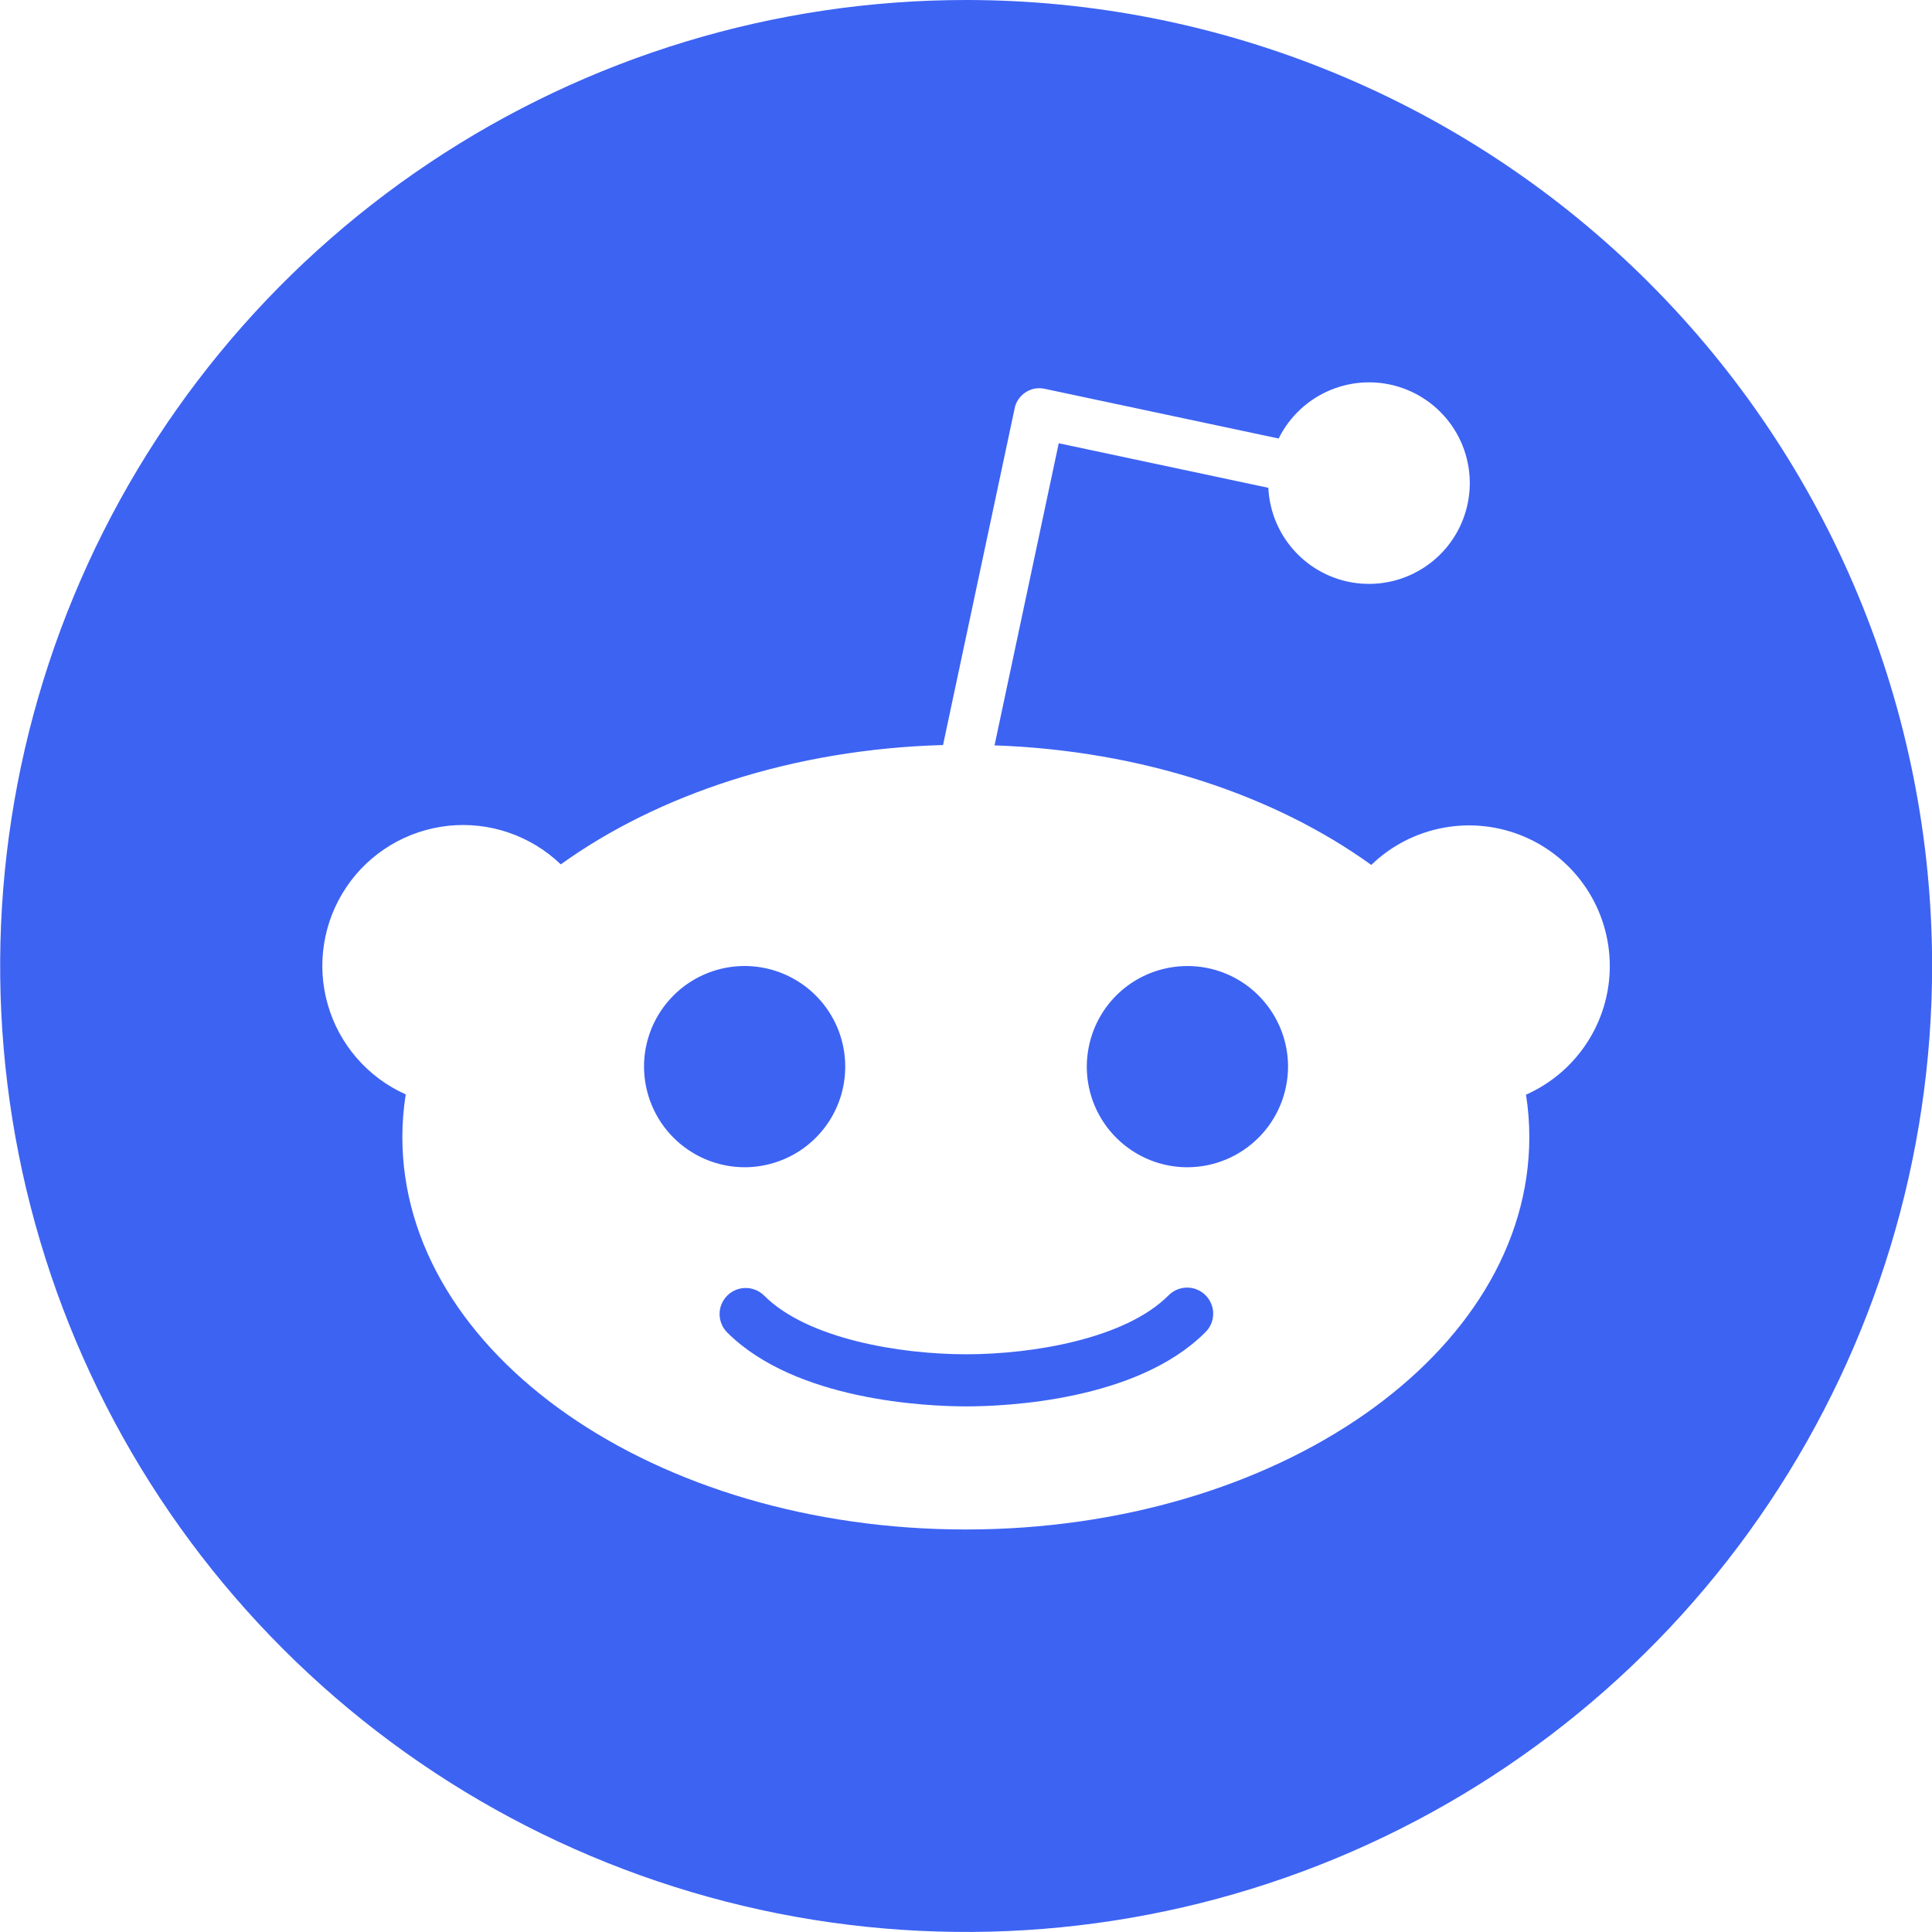 <svg width="35" height="35" viewBox="0 0 35 35" fill="none" xmlns="http://www.w3.org/2000/svg">
<g clip-path="url(#clip0)">
<path fill-rule="evenodd" clip-rule="evenodd" d="M32.052 27.222C33.975 24.345 35.002 20.962 35.002 17.5C35.002 15.202 34.55 12.927 33.67 10.803C32.791 8.68 31.502 6.751 29.876 5.125C28.251 3.5 26.322 2.211 24.199 1.332C22.075 0.452 19.8 -0 17.501 2.81003e-08C14.04 0 10.657 1.027 7.78 2.95C4.902 4.873 2.659 7.606 1.335 10.803C0.01 14.001 -0.336 17.519 0.339 20.914C1.014 24.308 2.681 27.426 5.128 29.873C7.576 32.321 10.694 33.987 14.088 34.663C17.483 35.338 21.001 34.992 24.199 33.667C27.396 32.343 30.129 30.1 32.052 27.222ZM28.739 16.094C29.015 16.511 29.163 17 29.163 17.5C29.163 17.994 29.02 18.477 28.75 18.89C28.481 19.304 28.097 19.631 27.645 19.831C27.685 20.085 27.705 20.341 27.705 20.598C27.705 24.524 23.134 27.708 17.497 27.708C11.859 27.708 7.289 24.524 7.289 20.598C7.289 20.34 7.31 20.081 7.35 19.826C7.01 19.674 6.708 19.45 6.464 19.169C6.22 18.888 6.04 18.557 5.938 18.199C5.835 17.841 5.812 17.465 5.871 17.098C5.929 16.73 6.067 16.38 6.275 16.071C6.483 15.762 6.756 15.503 7.075 15.311C7.394 15.119 7.751 15 8.121 14.96C8.491 14.921 8.865 14.963 9.217 15.084C9.569 15.205 9.891 15.401 10.159 15.659C11.925 14.39 14.368 13.573 17.084 13.497L18.382 7.395C18.394 7.336 18.418 7.28 18.452 7.231C18.486 7.182 18.53 7.139 18.58 7.107C18.63 7.074 18.686 7.051 18.745 7.04C18.804 7.03 18.864 7.031 18.922 7.043L23.164 7.944C23.361 7.546 23.696 7.233 24.107 7.064C24.518 6.895 24.976 6.881 25.396 7.026C25.816 7.171 26.169 7.464 26.389 7.851C26.608 8.237 26.679 8.69 26.588 9.125C26.497 9.56 26.251 9.947 25.895 10.213C25.539 10.48 25.099 10.607 24.656 10.572C24.213 10.537 23.798 10.341 23.489 10.021C23.18 9.702 22.998 9.281 22.977 8.837L19.18 8.03L18.017 13.503C20.694 13.597 23.096 14.41 24.842 15.669C25.201 15.321 25.656 15.087 26.148 14.996C26.64 14.904 27.148 14.96 27.609 15.155C28.069 15.35 28.462 15.677 28.739 16.094ZM29.163 17.5C29.163 17.5 29.163 17.5 29.163 17.501V17.5C29.163 17.5 29.163 17.5 29.163 17.5ZM11.974 18.311C11.774 18.61 11.667 18.963 11.667 19.323C11.668 19.806 11.86 20.27 12.202 20.611C12.544 20.953 13.007 21.145 13.491 21.146C13.851 21.145 14.203 21.038 14.503 20.838C14.802 20.638 15.036 20.353 15.174 20.02C15.312 19.687 15.347 19.32 15.277 18.967C15.207 18.613 15.033 18.289 14.778 18.034C14.523 17.779 14.198 17.606 13.845 17.535C13.491 17.465 13.125 17.501 12.792 17.639C12.459 17.777 12.174 18.011 11.974 18.311ZM17.503 25.478C18.203 25.478 20.587 25.382 21.831 24.14C21.877 24.097 21.913 24.044 21.939 23.987C21.964 23.929 21.977 23.867 21.978 23.804C21.979 23.741 21.967 23.679 21.943 23.621C21.919 23.562 21.884 23.509 21.84 23.465C21.796 23.42 21.743 23.385 21.684 23.361C21.626 23.337 21.564 23.325 21.501 23.326C21.438 23.327 21.376 23.34 21.318 23.365C21.261 23.39 21.208 23.426 21.165 23.471C20.38 24.256 18.701 24.534 17.503 24.534C16.304 24.534 14.627 24.256 13.843 23.471C13.799 23.427 13.747 23.392 13.69 23.369C13.632 23.345 13.571 23.333 13.509 23.333C13.447 23.333 13.385 23.345 13.328 23.369C13.271 23.392 13.218 23.427 13.175 23.471C13.131 23.515 13.096 23.567 13.072 23.624C13.048 23.681 13.036 23.743 13.036 23.805C13.036 23.867 13.048 23.928 13.072 23.986C13.095 24.043 13.13 24.095 13.174 24.139C14.417 25.379 16.802 25.478 17.503 25.478ZM20.498 20.838C20.798 21.039 21.151 21.146 21.511 21.146C21.994 21.145 22.457 20.953 22.799 20.611C23.141 20.27 23.333 19.806 23.334 19.323C23.334 18.963 23.227 18.61 23.026 18.311C22.826 18.011 22.542 17.777 22.209 17.639C21.875 17.501 21.509 17.465 21.155 17.536C20.802 17.606 20.477 17.779 20.222 18.034C19.967 18.289 19.794 18.614 19.724 18.968C19.653 19.321 19.689 19.688 19.827 20.021C19.965 20.354 20.199 20.638 20.498 20.838Z" fill="#3D63F3"/>
</g>
<defs>
<clipPath id="clip0">
<rect width="35" height="35" fill="white"/>
</clipPath>
</defs>
</svg>
